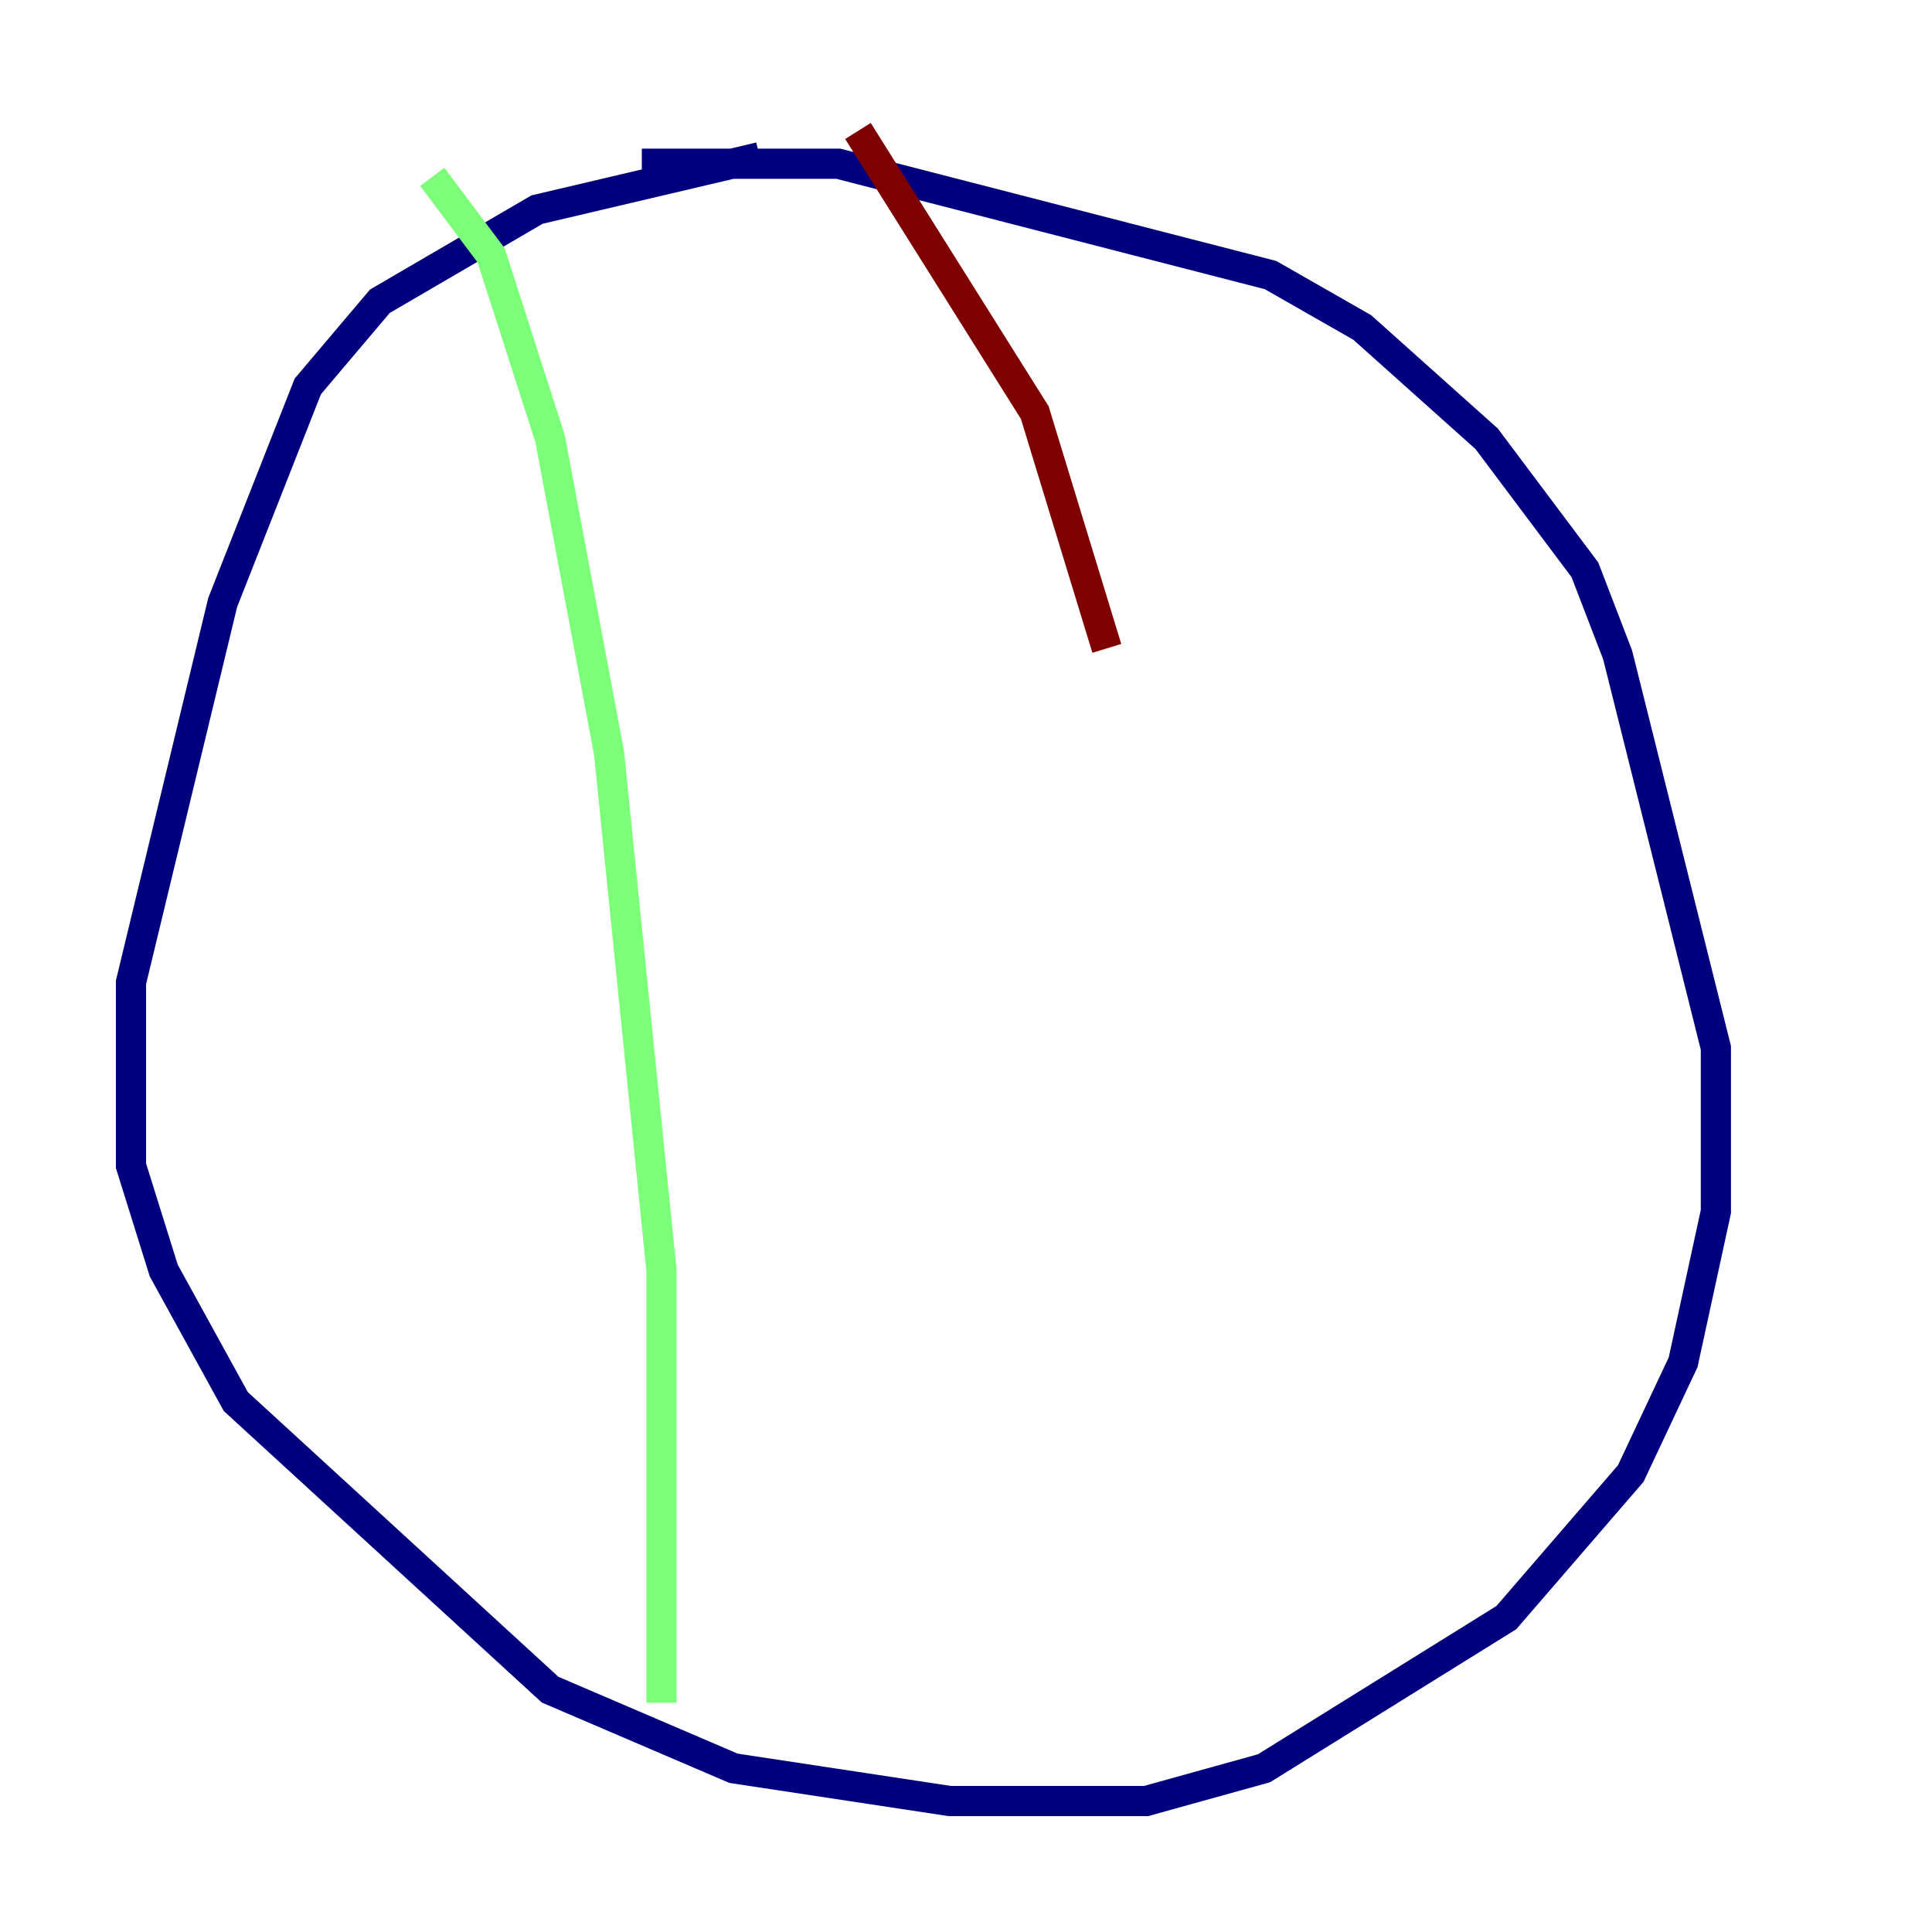 <?xml version="1.0" encoding="utf-8" ?>
<svg baseProfile="tiny" height="128" version="1.2" viewBox="0,0,128,128" width="128" xmlns="http://www.w3.org/2000/svg" xmlns:ev="http://www.w3.org/2001/xml-events" xmlns:xlink="http://www.w3.org/1999/xlink"><defs /><polyline fill="none" points="50.332,10.414 35.58,13.885 25.166,19.959 20.393,25.6 14.752,39.919 8.678,65.085 8.678,77.234 10.848,84.176 15.62,92.854 36.447,111.946 48.597,117.153 62.915,119.322 75.932,119.322 83.742,117.153 99.797,107.173 108.041,97.627 111.512,90.251 113.681,80.271 113.681,69.424 107.173,43.39 105.003,37.749 98.495,29.071 90.251,21.695 84.176,18.224 55.539,10.848 42.522,10.848" stroke="#00007f" stroke-width="2" /><polyline fill="none" points="28.637,11.715 32.542,16.922 36.447,29.071 40.352,49.898 43.824,84.176 43.824,112.814" stroke="#7cff79" stroke-width="2" /><polyline fill="none" points="56.841,8.678 68.556,27.336 73.329,42.956" stroke="#7f0000" stroke-width="2" /></svg>